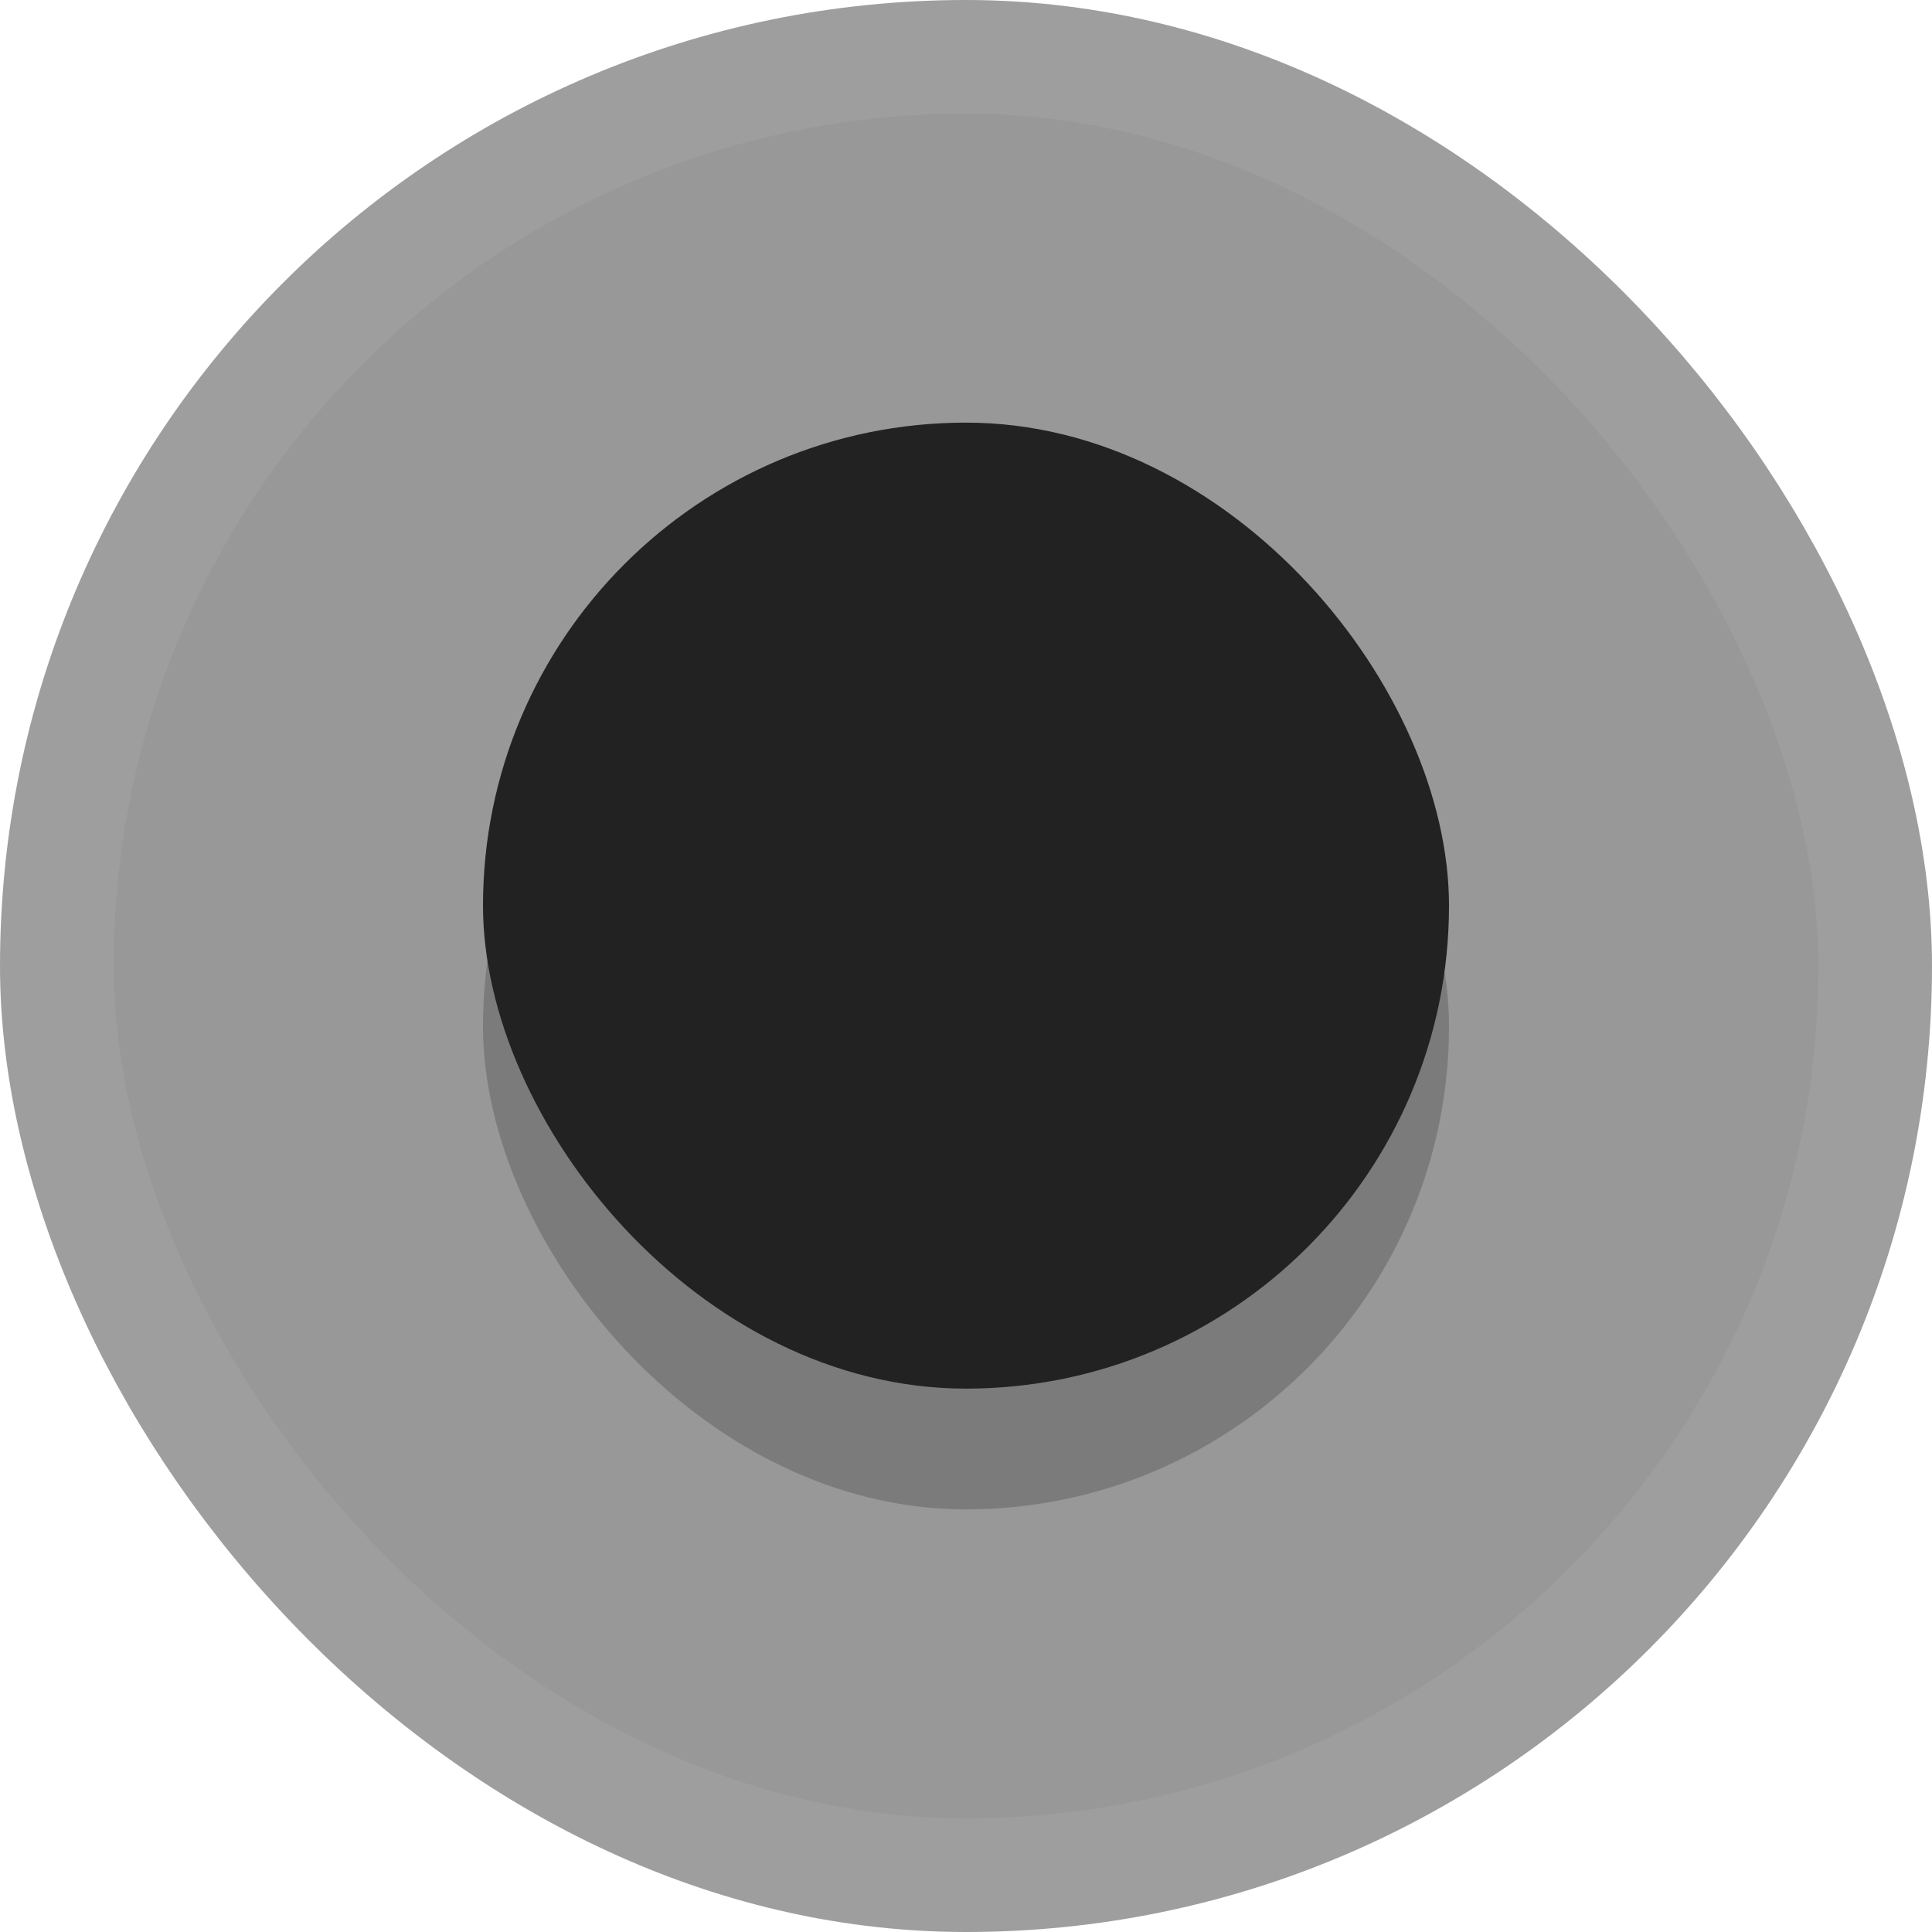 <?xml version="1.0" encoding="UTF-8" standalone="no"?>
<!-- Created with Inkscape (http://www.inkscape.org/) -->

<svg
   xmlns:dc="http://purl.org/dc/elements/1.1/"
   xmlns:cc="http://creativecommons.org/ns#"
   xmlns:rdf="http://www.w3.org/1999/02/22-rdf-syntax-ns#"
   xmlns:svg="http://www.w3.org/2000/svg"
   xmlns="http://www.w3.org/2000/svg"
   xmlns:xlink="http://www.w3.org/1999/xlink"
   xmlns:sodipodi="http://sodipodi.sourceforge.net/DTD/sodipodi-0.dtd"
   xmlns:inkscape="http://www.inkscape.org/namespaces/inkscape"
   width="24"
   height="24"
   id="svg33222"
   version="1.1"
   inkscape:version="0.91 r13725"
   sodipodi:docname="radio-checked.svg">
  <sodipodi:namedview
     id="base"
     pagecolor="#eaeaea"
     bordercolor="#666666"
     borderopacity="1.0"
     inkscape:pageopacity="1"
     inkscape:pageshadow="2"
     inkscape:zoom="11.00108"
     inkscape:cx="16.136549"
     inkscape:cy="7.5272765"
     inkscape:current-layer="layer1"
     showgrid="false"
     inkscape:grid-bbox="true"
     inkscape:document-units="px"
     inkscape:window-width="1366"
     inkscape:window-height="715"
     inkscape:window-x="0"
     inkscape:window-y="0"
     inkscape:window-maximized="1"
     inkscape:snap-nodes="false"
     inkscape:snap-bbox="true"
     inkscape:showpageshadow="true"
     showborder="true"
     showguides="true"
     inkscape:guide-bbox="true">
    <inkscape:grid
       snapvisiblegridlinesonly="true"
       enabled="true"
       visible="true"
       empspacing="5"
       id="grid3823"
       type="xygrid" />
  </sodipodi:namedview>
  <defs
     id="defs33224">
    <linearGradient
       id="linearGradient3844">
      <stop
         id="stop3846"
         offset="0"
         style="stop-color:#2b2b2b;stop-opacity:1;" />
      <stop
         id="stop3848"
         offset="1"
         style="stop-color:#1c1c1c;stop-opacity:1;" />
    </linearGradient>
    <linearGradient
       id="linearGradient3835">
      <stop
         id="stop3837"
         offset="0"
         style="stop-color:#2b2b2b;stop-opacity:1;" />
      <stop
         id="stop3840"
         offset="1"
         style="stop-color:#1c1c1c;stop-opacity:1;" />
    </linearGradient>
    <linearGradient
       id="linearGradient3893">
      <stop
         id="stop3895"
         offset="0"
         style="stop-color:#000000;stop-opacity:1;" />
      <stop
         id="stop3897"
         offset="1"
         style="stop-color:#ffffff;stop-opacity:1;" />
    </linearGradient>
    <linearGradient
       id="linearGradient3817">
      <stop
         id="stop3819"
         offset="0"
         style="stop-color:#995f2b;stop-opacity:1;" />
      <stop
         id="stop3821"
         offset="1"
         style="stop-color:#543417;stop-opacity:1;" />
    </linearGradient>
    <linearGradient
       id="linearGradient3877">
      <stop
         id="stop3879"
         offset="0"
         style="stop-color:#00e08f;stop-opacity:1;" />
      <stop
         id="stop3881"
         offset="1"
         style="stop-color:#002618;stop-opacity:1;" />
    </linearGradient>
    <linearGradient
       id="linearGradient3825">
      <stop
         id="stop3827"
         offset="0"
         style="stop-color:#ffffff;stop-opacity:0.06;" />
      <stop
         style="stop-color:#000000;stop-opacity:0.08;"
         offset="1"
         id="stop3833" />
    </linearGradient>
    <linearGradient
       id="linearGradient3774">
      <stop
         id="stop3776"
         offset="0"
         style="stop-color:#222222;stop-opacity:1;" />
      <stop
         style="stop-color:#141414;stop-opacity:1;"
         offset="0.4"
         id="stop4312" />
      <stop
         id="stop3778"
         offset="1"
         style="stop-color:#1c1c1c;stop-opacity:1;" />
    </linearGradient>
    <linearGradient
       id="linearGradient3850">
      <stop
         id="stop3852"
         offset="0"
         style="stop-color:#006aa8;stop-opacity:1;" />
      <stop
         style="stop-color:#21adff;stop-opacity:1;"
         offset="0.609"
         id="stop3858" />
      <stop
         id="stop3854"
         offset="1"
         style="stop-color:#ffffff;stop-opacity:1;" />
    </linearGradient>
    <linearGradient
       id="linearGradient3764">
      <stop
         id="stop3766"
         offset="0"
         style="stop-color:#ffffff;stop-opacity:0.02;" />
      <stop
         id="stop3768"
         offset="1"
         style="stop-color:#000000;stop-opacity:0.18;" />
    </linearGradient>
    <linearGradient
       id="linearGradient3845">
      <stop
         id="stop3847"
         offset="0"
         style="stop-color:#121212;stop-opacity:1;" />
      <stop
         id="stop3849"
         offset="1"
         style="stop-color:#080808;stop-opacity:1;" />
    </linearGradient>
    <linearGradient
       id="linearGradient3837">
      <stop
         id="stop3839"
         offset="0"
         style="stop-color:#ffffff;stop-opacity:1;" />
      <stop
         id="stop3841"
         offset="1"
         style="stop-color:#ffffff;stop-opacity:0.179;" />
    </linearGradient>
    <linearGradient
       gradientTransform="matrix(0.849,0,0,0.919,-12.788,1.106)"
       gradientUnits="userSpaceOnUse"
       y2="14.003"
       x2="8"
       y1="1.925"
       x1="8"
       id="linearGradient3843"
       xlink:href="#linearGradient3837"
       inkscape:collect="always" />
    <linearGradient
       gradientTransform="matrix(0.998,0,0,1.013,-22.064,0.967)"
       gradientUnits="userSpaceOnUse"
       y2="3.841"
       x2="8.046"
       y1="9.912"
       x1="8.046"
       id="linearGradient3856"
       xlink:href="#linearGradient3850"
       inkscape:collect="always" />
    <linearGradient
       id="linearGradient3781">
      <stop
         id="stop3783"
         offset="0"
         style="stop-color:#dbdbdb;stop-opacity:1;" />
      <stop
         id="stop3785"
         offset="1"
         style="stop-color:#b8b8b8;stop-opacity:1;" />
    </linearGradient>
    <linearGradient
       gradientTransform="matrix(0.998,0,0,1.013,-0.476,0.033)"
       gradientUnits="userSpaceOnUse"
       y2="3.841"
       x2="8.046"
       y1="9.912"
       x1="8.046"
       id="linearGradient3856-0"
       xlink:href="#linearGradient3850-7"
       inkscape:collect="always" />
    <linearGradient
       id="linearGradient3850-7">
      <stop
         id="stop3852-3"
         offset="0"
         style="stop-color:#006aa8;stop-opacity:1;" />
      <stop
         id="stop3854-7"
         offset="1"
         style="stop-color:#5dc3ff;stop-opacity:1;" />
    </linearGradient>
    <linearGradient
       gradientTransform="matrix(0.934,0,0,1.015,0.042,-0.021)"
       gradientUnits="userSpaceOnUse"
       y2="13.463"
       x2="8"
       y1="1.537"
       x1="8"
       id="linearGradient3851-4"
       xlink:href="#linearGradient3845-8"
       inkscape:collect="always" />
    <linearGradient
       id="linearGradient3845-8">
      <stop
         id="stop3847-5"
         offset="0"
         style="stop-color:#1c1c1c;stop-opacity:1;" />
      <stop
         id="stop3849-5"
         offset="1"
         style="stop-color:#141414;stop-opacity:1;" />
    </linearGradient>
    <linearGradient
       y2="13.463"
       x2="8"
       y1="1.537"
       x1="8"
       gradientTransform="matrix(0.867,0,0,0.929,0.067,1.036)"
       gradientUnits="userSpaceOnUse"
       id="linearGradient3867"
       xlink:href="#linearGradient3845"
       inkscape:collect="always" />
    <filter
       color-interpolation-filters="sRGB"
       inkscape:label="Drop Shadow"
       id="filter4389">
      <feFlood
         result="flood"
         flood-color="rgb(0,0,0)"
         flood-opacity="0.22"
         id="feFlood4391" />
      <feComposite
         result="composite1"
         operator="in"
         in="flood"
         in2="SourceGraphic"
         id="feComposite4393" />
      <feGaussianBlur
         result="blur"
         stdDeviation="0.5"
         id="feGaussianBlur4395" />
      <feOffset
         result="offset"
         dy="1.5"
         dx="0.5"
         id="feOffset4397" />
      <feComposite
         result="composite2"
         operator="over"
         in="SourceGraphic"
         in2="offset"
         id="feComposite4399" />
    </filter>
    <linearGradient
       gradientUnits="userSpaceOnUse"
       y2="14"
       x2="8"
       y1="2"
       x1="8"
       id="linearGradient3879"
       xlink:href="#linearGradient3872"
       inkscape:collect="always" />
    <linearGradient
       id="linearGradient3872">
      <stop
         id="stop3874"
         offset="0"
         style="stop-color:#ffffff;stop-opacity:0.32;" />
      <stop
         id="stop3876"
         offset="1"
         style="stop-color:#000000;stop-opacity:0.35;" />
    </linearGradient>
    <linearGradient
       inkscape:collect="always"
       xlink:href="#linearGradient3872-3"
       id="linearGradient3150-5"
       gradientUnits="userSpaceOnUse"
       x1="8"
       y1="2"
       x2="8"
       y2="14"
       gradientTransform="matrix(1.167,0,0,1.167,-1.333,-1.333)" />
    <linearGradient
       id="linearGradient3872-3">
      <stop
         id="stop3874-3"
         offset="0"
         style="stop-color:#e0f5ed;stop-opacity:0.16;" />
      <stop
         id="stop3876-8"
         offset="1"
         style="stop-color:#00140d;stop-opacity:0.2;" />
    </linearGradient>
    <linearGradient
       inkscape:collect="always"
       xlink:href="#linearGradient3872-4"
       id="linearGradient3150-1"
       gradientUnits="userSpaceOnUse"
       x1="8"
       y1="2"
       x2="8"
       y2="14"
       gradientTransform="matrix(1.167,0,0,1.167,-1.333,-1.333)" />
    <linearGradient
       id="linearGradient3872-4">
      <stop
         id="stop3874-2"
         offset="0"
         style="stop-color:#e0f5ed;stop-opacity:0.16;" />
      <stop
         id="stop3876-1"
         offset="1"
         style="stop-color:#00140d;stop-opacity:0.2;" />
    </linearGradient>
    <linearGradient
       gradientTransform="translate(5.5,-5.5)"
       gradientUnits="userSpaceOnUse"
       y2="20.5"
       x2="-7.5"
       y1="6.5"
       x1="-21.5"
       id="linearGradient3883"
       xlink:href="#linearGradient3877"
       inkscape:collect="always" />
    <radialGradient
       gradientUnits="userSpaceOnUse"
       gradientTransform="matrix(1.571,1.1593879e-8,0,1.143,-3.206,-0.857)"
       r="7"
       fy="6"
       fx="5.222"
       cy="6"
       cx="5.222"
       id="radialGradient3885-5"
       xlink:href="#linearGradient3872-7"
       inkscape:collect="always" />
    <linearGradient
       id="linearGradient3872-7">
      <stop
         id="stop3874-0"
         offset="0"
         style="stop-color:#5c5c5c;stop-opacity:1;" />
      <stop
         id="stop3876-6"
         offset="1"
         style="stop-color:#171717;stop-opacity:1;" />
    </linearGradient>
    <linearGradient
       gradientTransform="translate(-14,0)"
       gradientUnits="userSpaceOnUse"
       y2="14"
       x2="22"
       y1="2"
       x1="22"
       id="linearGradient4434-4"
       xlink:href="#linearGradient3872-8"
       inkscape:collect="always" />
    <linearGradient
       id="linearGradient3872-8">
      <stop
         id="stop3874-8"
         offset="0"
         style="stop-color:#ffffff;stop-opacity:0.32;" />
      <stop
         id="stop3876-4"
         offset="1"
         style="stop-color:#000000;stop-opacity:0.35;" />
    </linearGradient>
    <linearGradient
       gradientUnits="userSpaceOnUse"
       y2="14"
       x2="8"
       y1="2"
       x1="8"
       id="linearGradient3823-4"
       xlink:href="#linearGradient3817-2"
       inkscape:collect="always" />
    <linearGradient
       id="linearGradient3817-2">
      <stop
         id="stop3819-8"
         offset="0"
         style="stop-color:#ffffff;stop-opacity:1;" />
      <stop
         style="stop-color:#ffffff;stop-opacity:0.298;"
         offset="0.26"
         id="stop3853" />
      <stop
         id="stop3821-4"
         offset="1"
         style="stop-color:#ffffff;stop-opacity:0;" />
    </linearGradient>
    <linearGradient
       gradientUnits="userSpaceOnUse"
       y2="16"
       x2="8"
       y1="0"
       x1="8"
       id="linearGradient3899"
       xlink:href="#linearGradient3893"
       inkscape:collect="always" />
  </defs>
  <g
     transform="translate(0,8)"
     inkscape:groupmode="layer"
     inkscape:label="Layer 1"
     id="layer1">
    <rect
       style="color:#000000;fill:#989898;fill-opacity:1;stroke:#9e9e9e;stroke-width:1.412;stroke-miterlimit:4;stroke-opacity:1;stroke-dasharray:none;marker:none;visibility:visible;display:inline;overflow:visible;enable-background:accumulate"
       id="rect17861-27-9-9"
       width="22.588"
       height="22.588"
       x="0.706"
       y="-7.294"
       rx="11.294"
       ry="11.294" />
    <rect
       style="color:#000000;fill:#7b7b7b;fill-opacity:1;stroke:none;stroke-width:1;marker:none;visibility:visible;display:inline;overflow:visible;enable-background:accumulate"
       id="rect17861-27-9-3-2"
       width="12"
       height="12"
       x="6"
       y="-1.25"
       rx="6"
       ry="6" />
    <rect
       style="color:#000000;fill:#222222;fill-opacity:1;stroke:none;stroke-width:1;marker:none;visibility:visible;display:inline;overflow:visible;enable-background:accumulate"
       id="rect17861-27-9-3"
       width="12"
       height="12"
       x="6"
       y="-2.75"
       rx="6"
       ry="6" />
    <g
       transform="translate(-25.5,3.5)"
       id="g3918">
      <rect
         style="fill:#7b7b7b;fill-opacity:1;stroke:none"
         id="rect3825-9"
         width="8.5"
         height="3"
         x="4"
         y="6.5"
         rx="0.135"
         ry="0.144" />
      <rect
         style="fill:#dddddd;fill-opacity:1;stroke:none"
         id="rect3825"
         width="9"
         height="2"
         x="3.5"
         y="6.5"
         rx="0.143"
         ry="0.096" />
    </g>
  </g>
</svg>
